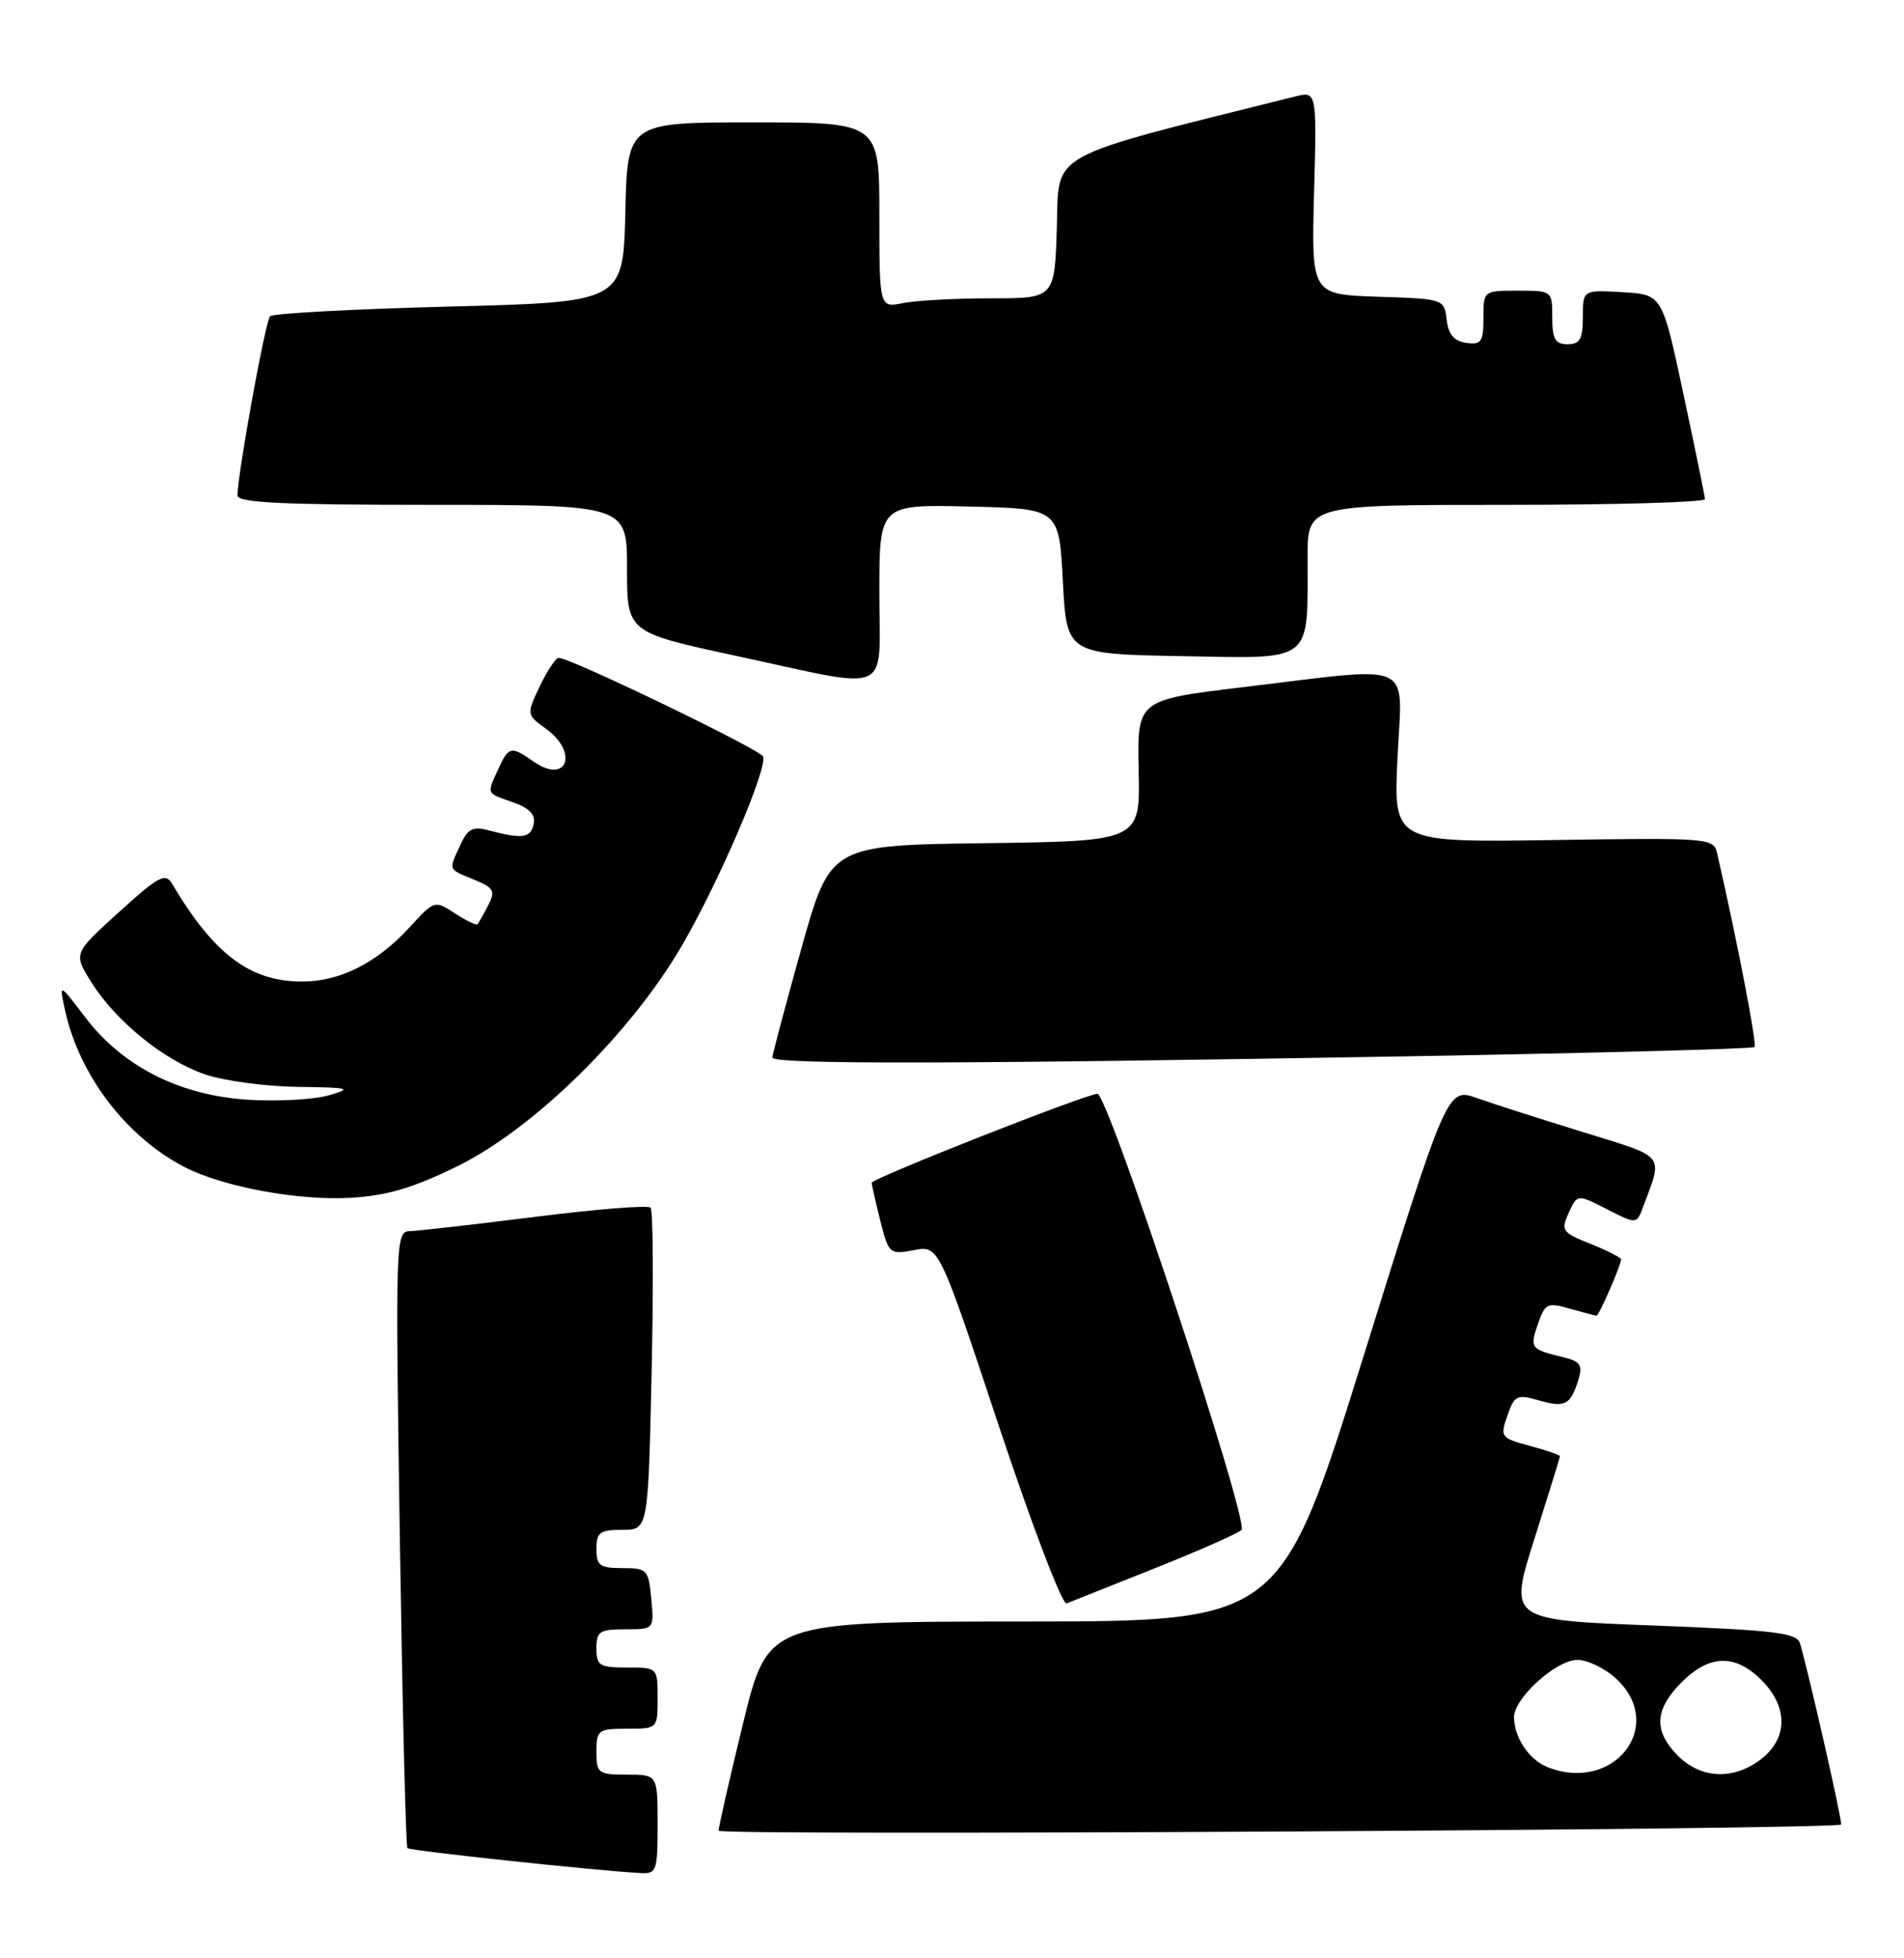 <?xml version="1.0" encoding="UTF-8" standalone="no"?>
<!DOCTYPE svg PUBLIC "-//W3C//DTD SVG 1.1//EN" "http://www.w3.org/Graphics/SVG/1.1/DTD/svg11.dtd" >
<svg xmlns="http://www.w3.org/2000/svg" xmlns:xlink="http://www.w3.org/1999/xlink" version="1.1" viewBox="0 0 249 256">
 <g >
 <path fill="currentColor"
d=" M 86.00 238.50 C 86.00 232.00 86.00 232.00 82.00 232.00 C 78.22 232.00 78.00 231.83 78.00 229.00 C 78.00 226.17 78.22 226.00 82.00 226.00 C 86.00 226.00 86.00 226.00 86.00 222.00 C 86.00 218.00 86.00 218.00 82.00 218.00 C 78.40 218.00 78.00 217.75 78.00 215.50 C 78.00 213.27 78.41 213.00 81.78 213.00 C 85.55 213.00 85.55 213.00 85.17 209.00 C 84.81 205.19 84.63 205.00 81.39 205.00 C 78.44 205.00 78.00 204.68 78.00 202.50 C 78.00 200.33 78.44 200.00 81.38 200.00 C 84.77 200.00 84.77 200.00 85.22 179.25 C 85.47 167.84 85.41 158.22 85.08 157.88 C 84.76 157.53 77.97 158.07 70.00 159.08 C 62.02 160.08 54.64 160.92 53.59 160.95 C 51.73 161.00 51.70 162.09 52.29 201.12 C 52.63 223.18 53.07 241.41 53.28 241.61 C 53.62 241.95 77.89 244.55 83.75 244.87 C 85.87 244.99 86.00 244.61 86.00 238.50 Z  M 240.77 238.52 C 241.00 238.33 236.71 219.42 235.41 214.86 C 235.00 213.46 232.29 213.13 216.12 212.50 C 197.31 211.78 197.31 211.78 200.65 201.23 C 202.49 195.43 204.00 190.55 204.00 190.38 C 204.00 190.21 202.23 189.60 200.06 189.02 C 196.26 187.99 196.16 187.85 197.13 185.07 C 198.06 182.40 198.37 182.25 201.28 183.08 C 204.69 184.06 205.43 183.66 206.44 180.28 C 207.00 178.44 206.64 177.95 204.31 177.40 C 200.17 176.40 200.03 176.22 201.13 173.07 C 202.06 170.39 202.37 170.24 205.31 171.09 C 207.06 171.59 208.63 172.00 208.79 172.00 C 209.12 172.00 212.00 165.38 212.00 164.64 C 212.00 164.41 210.21 163.50 208.02 162.62 C 204.29 161.13 204.10 160.87 205.15 158.56 C 206.28 156.10 206.28 156.10 210.15 158.08 C 214.03 160.06 214.03 160.06 214.88 157.78 C 217.50 150.78 217.99 151.39 207.08 148.02 C 201.57 146.32 195.31 144.32 193.17 143.56 C 189.28 142.19 189.28 142.19 178.39 177.08 C 167.50 211.97 167.50 211.97 133.96 211.98 C 100.43 212.00 100.43 212.00 97.19 225.25 C 95.41 232.54 93.97 238.87 93.98 239.33 C 94.00 240.01 239.93 239.21 240.77 238.52 Z  M 151.00 205.03 C 156.78 202.73 161.89 200.47 162.36 200.02 C 163.41 198.99 144.92 143.00 143.52 143.00 C 142.07 143.00 114.00 154.06 114.00 154.63 C 114.00 154.90 114.51 157.12 115.12 159.58 C 116.22 163.93 116.33 164.03 119.52 163.43 C 122.79 162.82 122.79 162.82 130.63 186.42 C 134.95 199.41 138.93 209.85 139.49 209.62 C 140.05 209.40 145.22 207.34 151.00 205.03 Z  M 59.84 152.45 C 69.86 147.53 82.60 134.99 89.25 123.50 C 94.09 115.13 100.35 100.55 99.80 98.91 C 99.51 98.02 74.60 86.00 73.06 86.00 C 72.68 86.00 71.58 87.67 70.60 89.70 C 68.84 93.41 68.84 93.41 71.42 95.29 C 75.72 98.42 74.12 102.60 69.78 99.56 C 66.84 97.50 66.52 97.56 65.16 100.55 C 63.64 103.88 63.54 103.64 67.08 104.88 C 69.23 105.63 70.05 106.48 69.79 107.73 C 69.41 109.56 68.31 109.72 63.94 108.56 C 61.82 107.99 61.17 108.33 60.19 110.49 C 58.65 113.85 58.54 113.57 61.98 114.99 C 64.60 116.08 64.82 116.47 63.84 118.36 C 63.23 119.54 62.60 120.65 62.45 120.83 C 62.30 121.01 60.97 120.37 59.50 119.41 C 56.84 117.67 56.81 117.68 53.56 121.23 C 49.29 125.89 44.46 128.32 39.50 128.32 C 32.70 128.32 27.97 124.76 22.50 115.53 C 21.62 114.06 20.75 114.53 15.56 119.24 C 9.61 124.64 9.61 124.64 11.88 128.30 C 15.05 133.43 21.41 138.61 26.79 140.45 C 29.30 141.30 34.76 142.04 38.93 142.09 C 45.76 142.17 46.16 142.28 43.00 143.19 C 41.08 143.75 36.32 144.01 32.43 143.77 C 23.51 143.21 16.04 139.43 11.15 133.00 C 7.73 128.50 7.73 128.50 8.49 132.00 C 10.33 140.53 16.48 148.61 24.13 152.57 C 29.14 155.16 39.02 156.99 45.84 156.59 C 50.64 156.31 54.03 155.30 59.84 152.45 Z  M 184.26 138.09 C 208.88 137.66 229.22 137.12 229.45 136.88 C 229.80 136.53 227.17 122.90 224.55 111.50 C 224.10 109.57 223.40 109.51 203.16 109.82 C 182.23 110.14 182.23 110.14 182.76 99.07 C 183.37 86.15 185.44 87.10 162.60 89.83 C 148.71 91.50 148.71 91.50 148.91 100.73 C 149.12 109.96 149.12 109.96 128.85 110.23 C 108.59 110.50 108.59 110.50 104.80 124.00 C 102.72 131.43 101.02 137.84 101.01 138.25 C 101.00 139.16 125.18 139.12 184.26 138.09 Z  M 115.00 77.47 C 115.00 65.94 115.00 65.94 126.75 66.22 C 138.50 66.50 138.50 66.50 139.00 76.00 C 139.50 85.50 139.50 85.50 154.62 85.78 C 171.91 86.09 171.00 86.81 171.00 72.88 C 171.00 66.00 171.00 66.00 197.00 66.00 C 211.30 66.00 222.98 65.66 222.97 65.25 C 222.95 64.84 221.68 58.65 220.15 51.50 C 217.38 38.50 217.38 38.50 212.19 38.20 C 207.00 37.90 207.00 37.90 207.00 41.45 C 207.00 44.33 206.62 45.00 205.00 45.00 C 203.38 45.00 203.00 44.33 203.00 41.50 C 203.00 38.02 202.98 38.00 198.50 38.00 C 194.01 38.00 194.00 38.01 194.00 41.57 C 194.00 44.70 193.72 45.10 191.75 44.82 C 190.15 44.59 189.41 43.72 189.19 41.79 C 188.88 39.10 188.81 39.07 180.19 38.79 C 171.50 38.50 171.50 38.50 171.85 25.20 C 172.21 11.91 172.21 11.91 169.35 12.62 C 136.45 20.84 138.52 19.70 138.21 29.75 C 137.92 39.00 137.92 39.00 129.59 39.00 C 125.00 39.00 119.84 39.28 118.12 39.62 C 115.00 40.25 115.00 40.25 115.00 28.12 C 115.00 16.00 115.00 16.00 98.53 16.00 C 82.06 16.00 82.06 16.00 81.78 27.75 C 81.50 39.50 81.50 39.50 58.76 40.08 C 46.25 40.40 35.70 40.97 35.32 41.34 C 34.72 41.94 31.17 61.37 31.05 64.75 C 31.01 65.72 36.74 66.00 56.50 66.00 C 82.00 66.00 82.00 66.00 82.00 74.34 C 82.00 82.67 82.00 82.67 96.25 85.74 C 117.05 90.22 115.00 91.12 115.00 77.47 Z  M 202.32 230.99 C 199.95 230.04 198.00 227.10 198.00 224.49 C 198.00 221.99 203.52 217.00 206.28 217.00 C 207.61 217.00 209.90 218.10 211.35 219.45 C 217.99 225.61 211.03 234.50 202.32 230.99 Z  M 219.45 229.55 C 216.22 226.31 216.36 223.49 219.92 219.92 C 223.55 216.29 226.93 216.20 230.36 219.64 C 233.84 223.12 233.84 227.19 230.37 229.93 C 226.80 232.73 222.49 232.58 219.45 229.55 Z "/>
</g>
</svg>